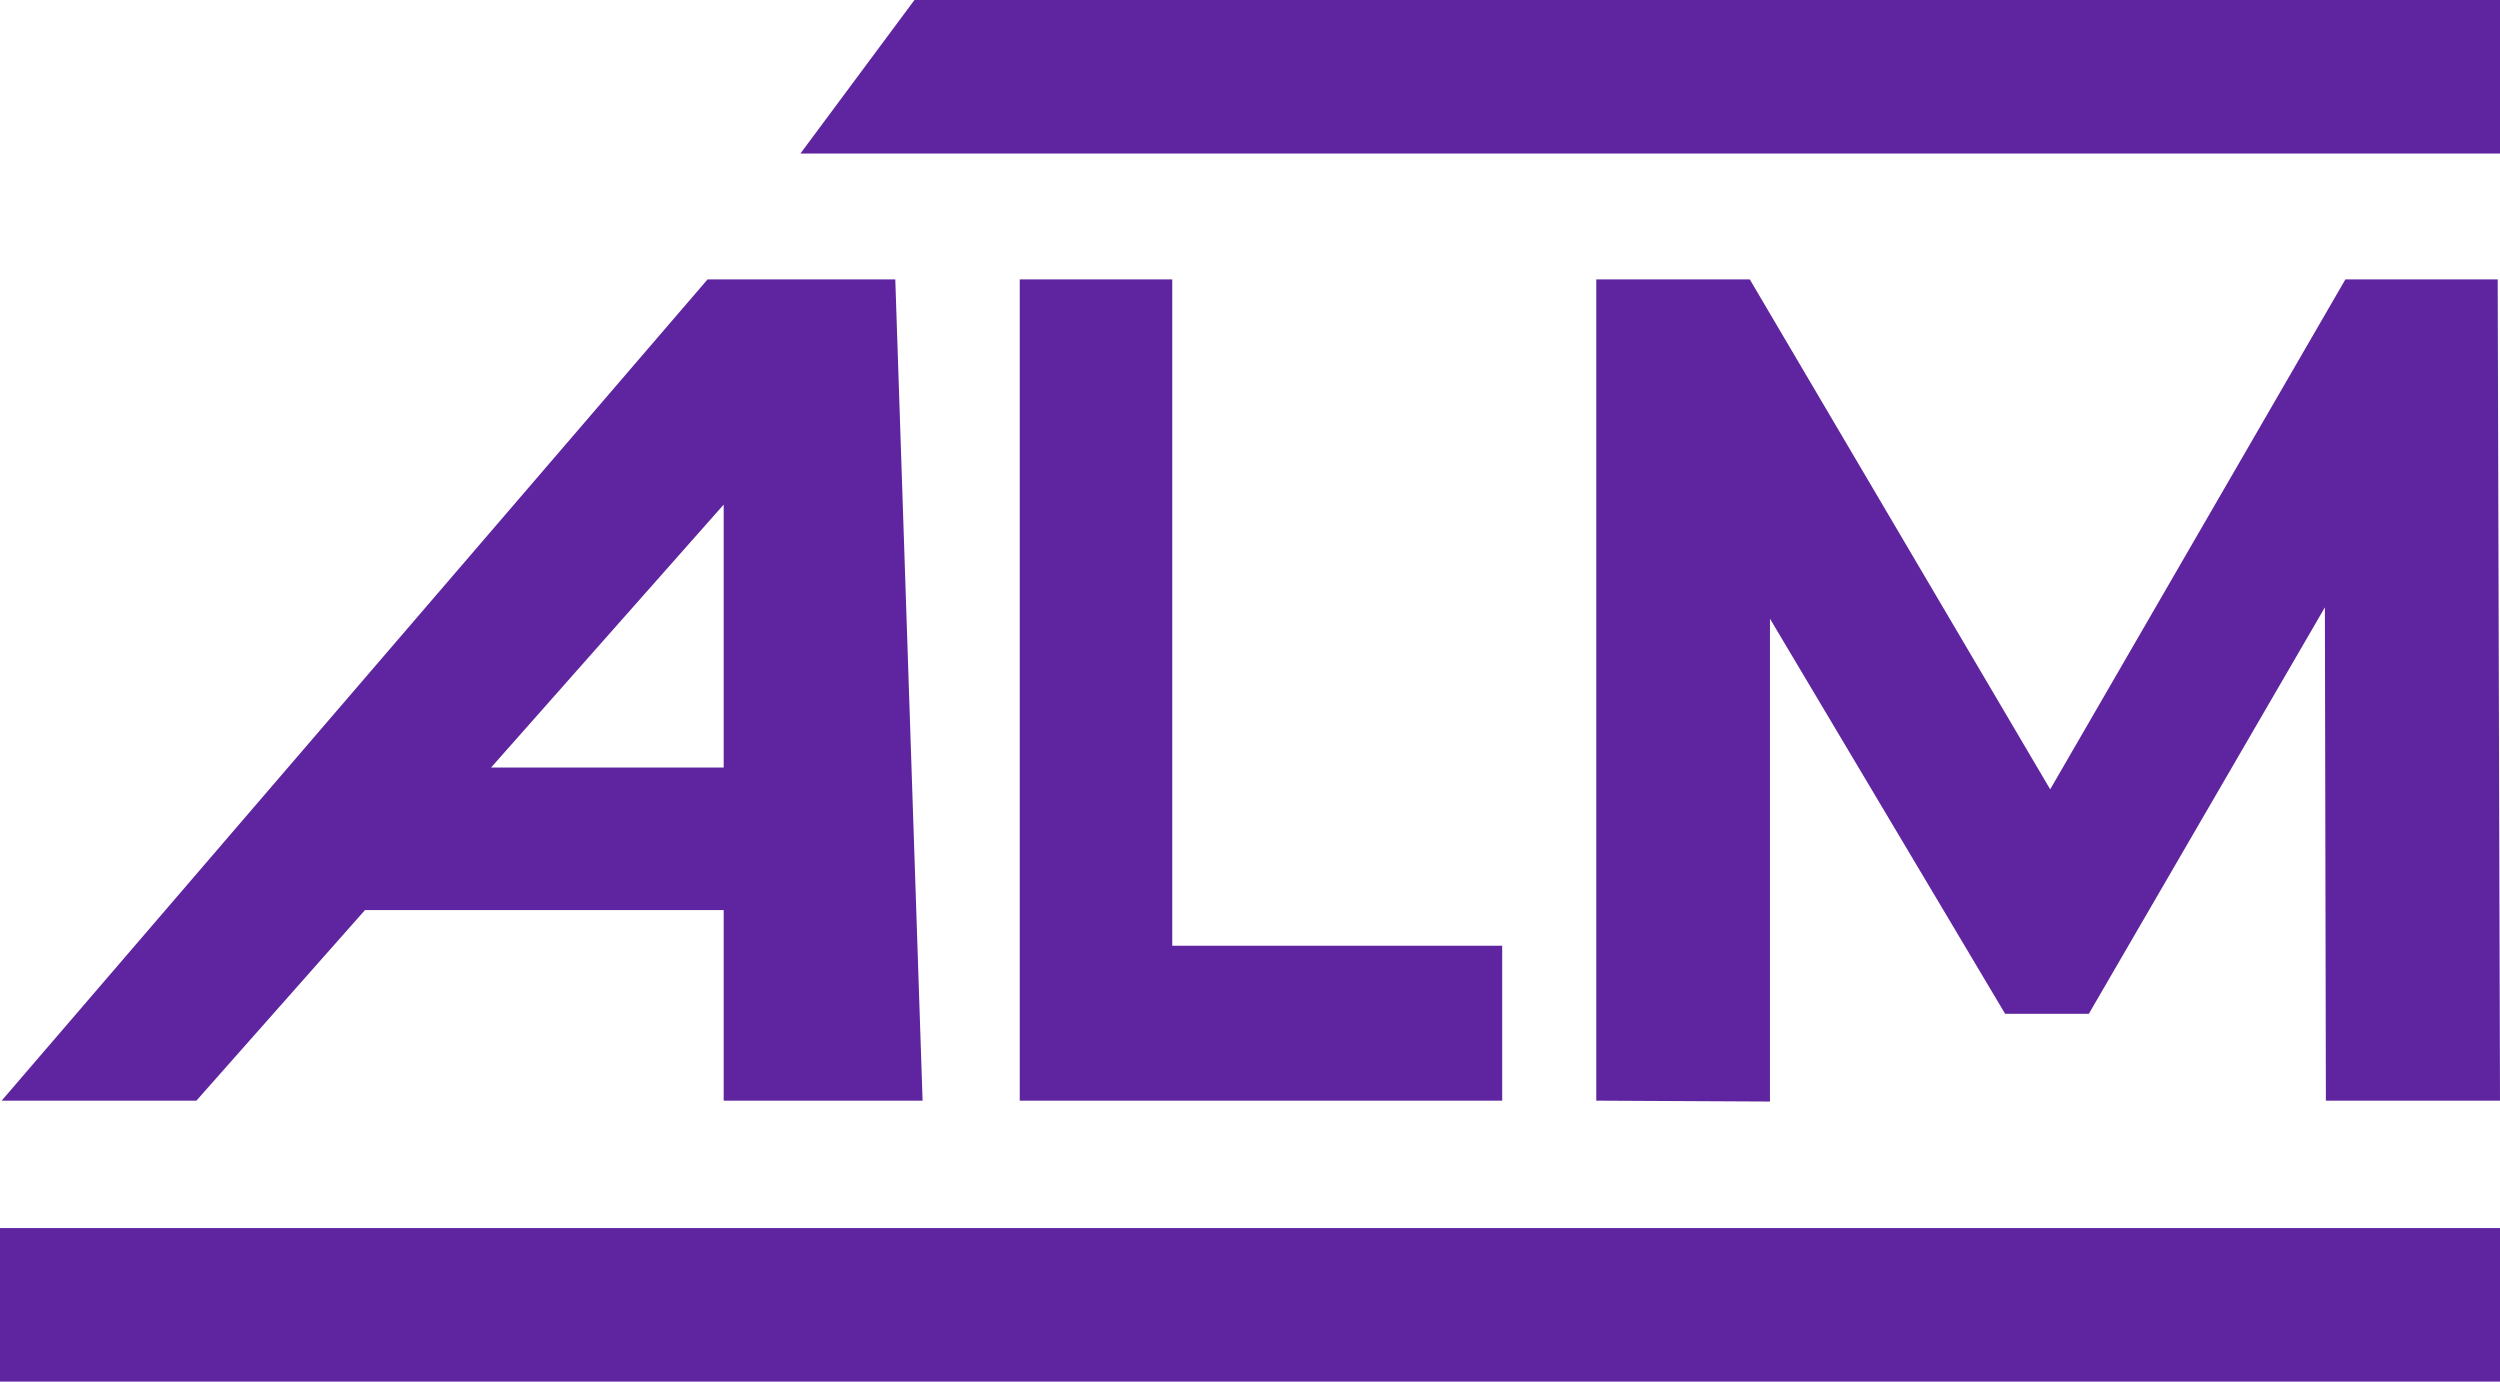 <svg xmlns="http://www.w3.org/2000/svg" viewBox="0 0 228 126"><g id="Layer_2" data-name="Layer 2"><g id="Layer_1-2" data-name="Layer 1"><path d="M.15,100.38l64.38-74.9H81.65l2.49,74.9H66L66,34l10.41.25-58.5,66.13ZM17,83,33.26,70h43L83,83Z" fill="#5f249f"/><path d="M93,100.38V25.48h13.91V86.25H137v14.13Z" fill="#5f249f"/><path d="M145.58,100.38V25.48h14l31.14,52.86h-7.42L213.9,25.48h13.89l.21,74.9H212.12l-.1-50h2.92L190.5,92.46h-7.63l-25-42h3.55v50Z" fill="#5f249f"/><polygon points="228 14 73 14 83.4 0 228 0 228 14" fill="#5f249f"/><rect y="112" width="228" height="14" fill="#5f249f"/></g></g></svg>